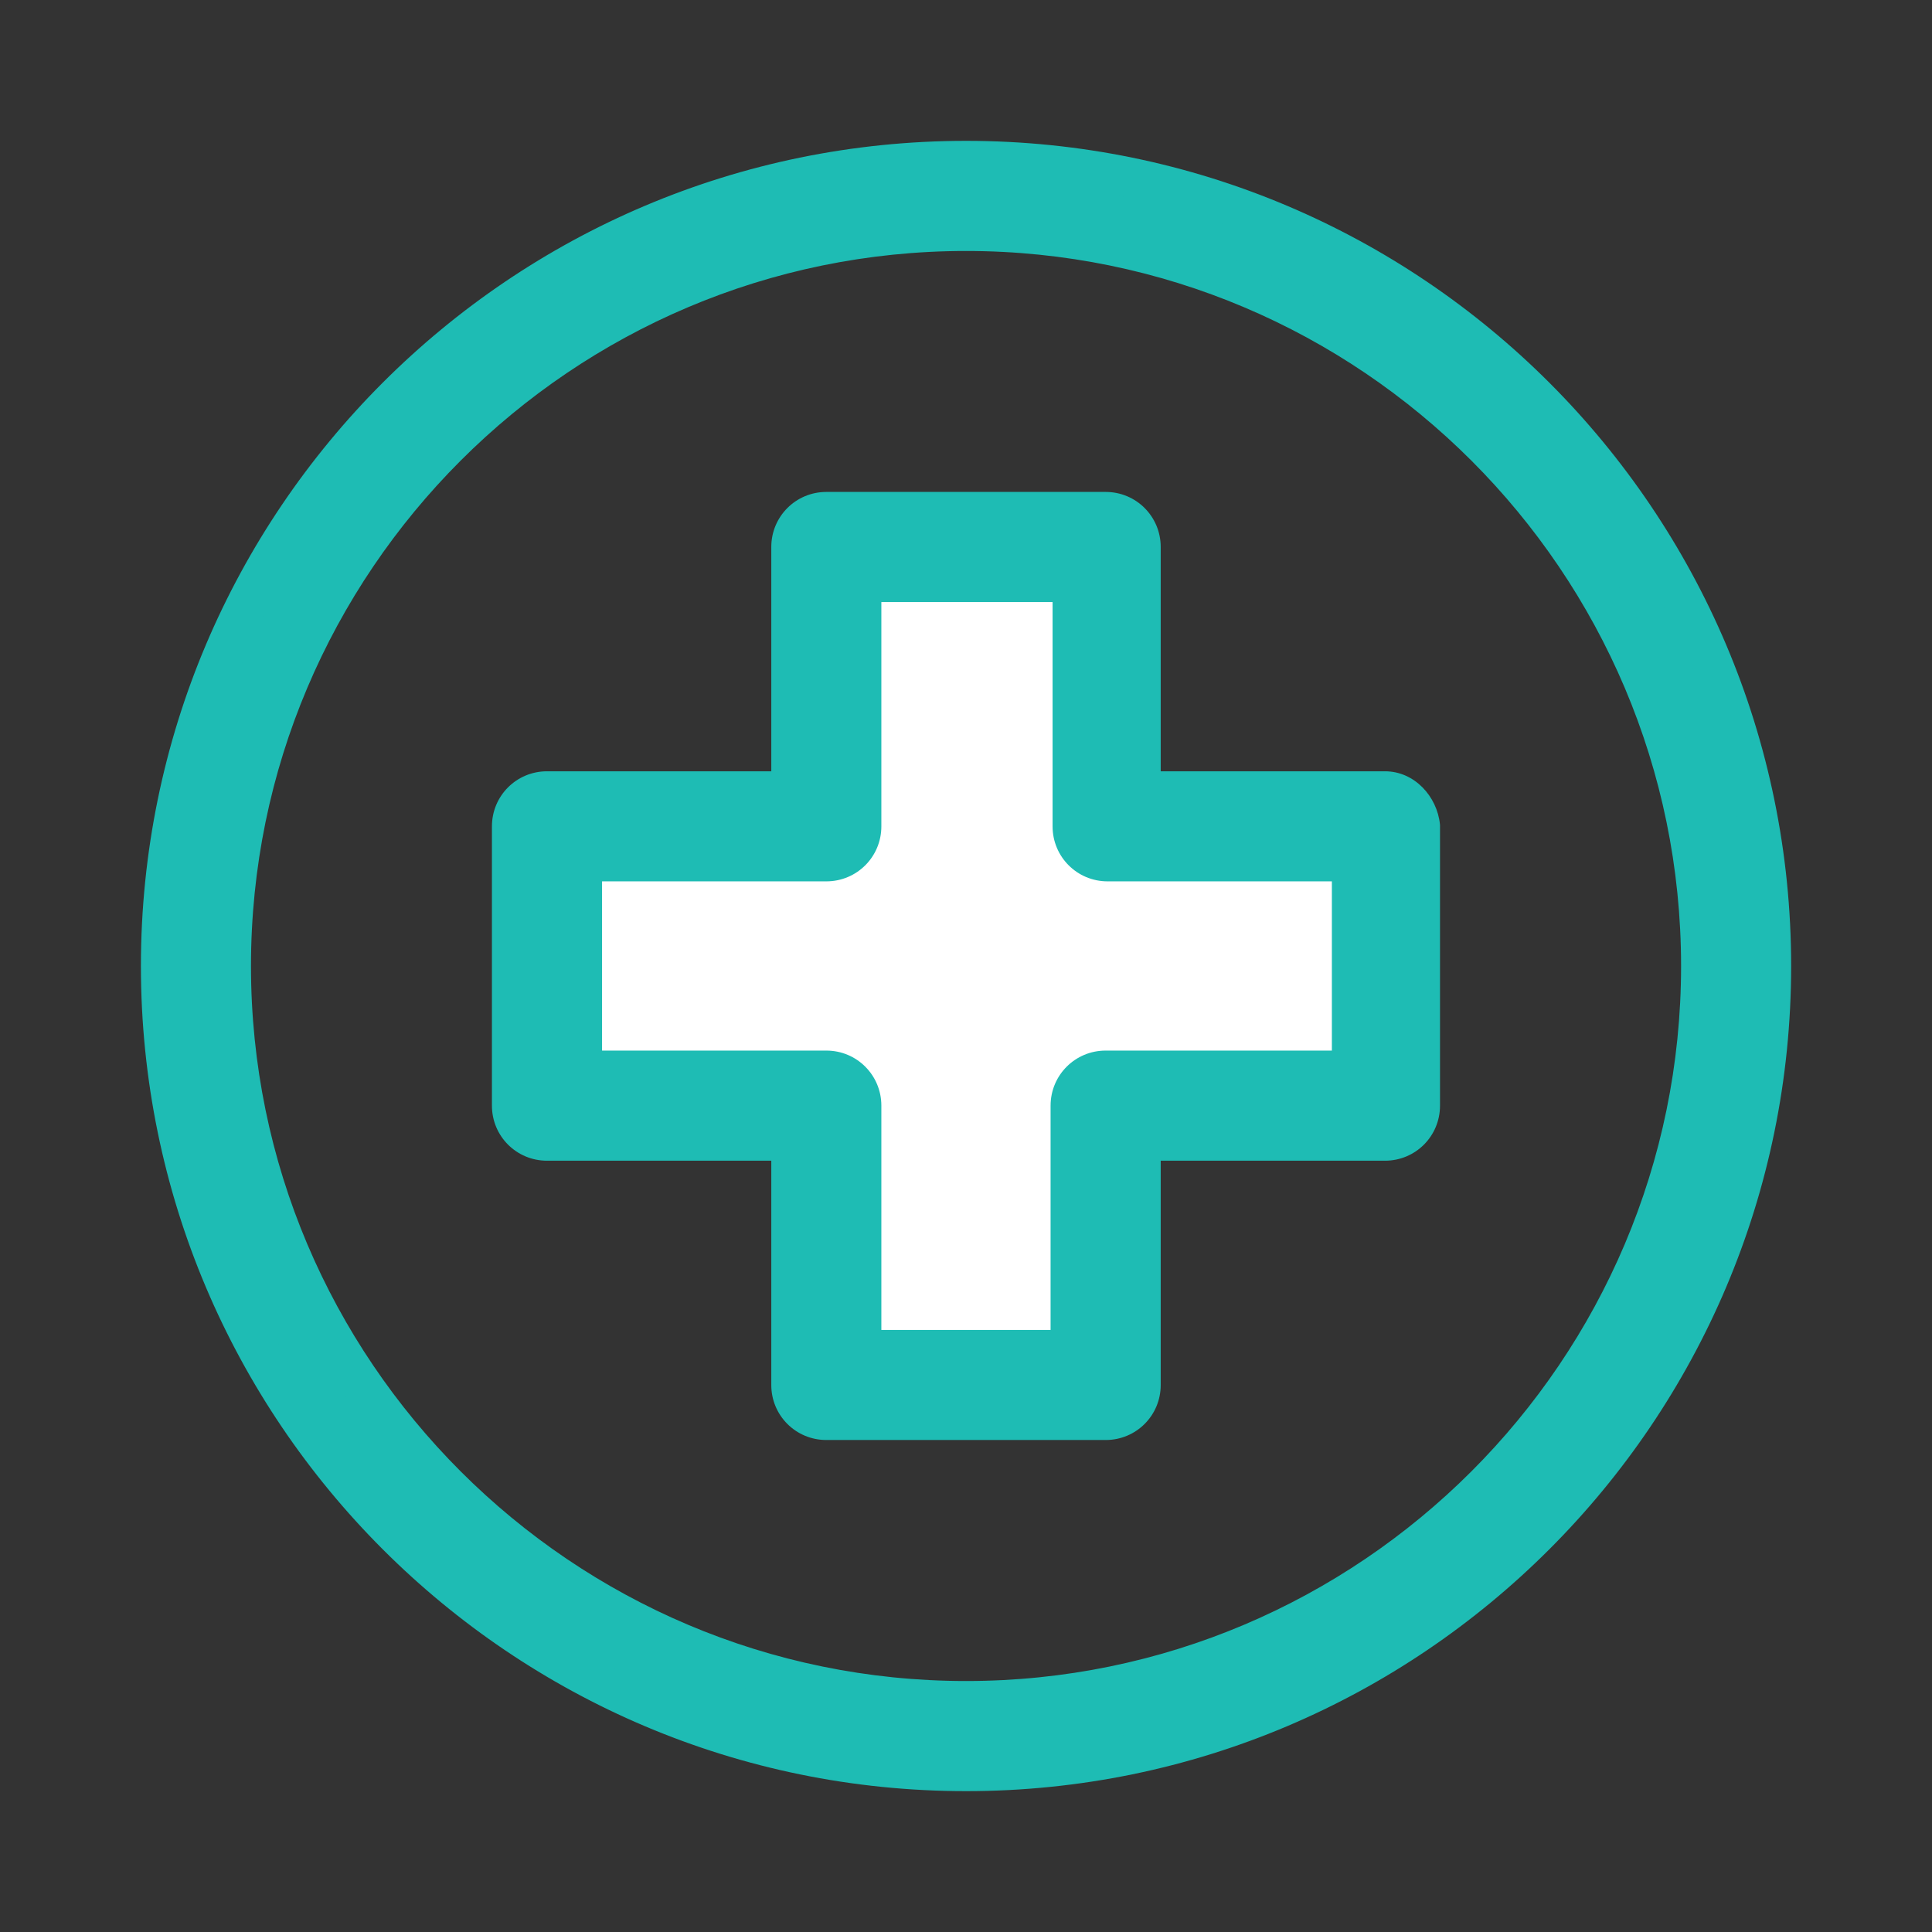 <svg width="32" height="32" viewBox="0 0 32 32" fill="none" xmlns="http://www.w3.org/2000/svg">
<rect x="0" y="0" width="32" height="32" fill="#333333" stroke="none"/>
<path d="M16.001 2.667C8.644 2.667 2.668 8.642 2.668 16C2.668 23.357 8.644 29.333 16.001 29.333C23.359 29.333 29.335 23.357 29.335 16C29.335 8.642 23.359 2.667 16.001 2.667ZM16.001 28.177C9.286 28.177 3.825 22.715 3.825 16C3.825 9.285 9.286 3.823 16.001 3.823C22.716 3.823 28.178 9.285 28.178 16C28.178 22.715 22.716 28.177 16.001 28.177Z" fill="#1EBCB4"/>
<path fill-rule="evenodd" clip-rule="evenodd" d="M2.334 16C2.334 8.458 8.459 2.333 16.001 2.333C23.542 2.333 29.667 8.458 29.667 16C29.667 23.541 23.542 29.667 16.001 29.667C8.459 29.667 2.334 23.541 2.334 16ZM16.001 3C8.827 3 3.001 8.827 3.001 16C3.001 23.173 8.827 29 16.001 29C23.174 29 29.001 23.173 29.001 16C29.001 8.827 23.174 3 16.001 3ZM16.001 4.157C9.47 4.157 4.157 9.469 4.157 16C4.157 22.531 9.47 27.843 16.001 27.843C22.531 27.843 27.844 22.531 27.844 16C27.844 9.469 22.531 4.157 16.001 4.157ZM3.491 16C3.491 9.101 9.102 3.49 16.001 3.49C22.9 3.49 28.511 9.101 28.511 16C28.511 22.899 22.9 28.51 16.001 28.51C9.102 28.51 3.491 22.899 3.491 16Z" fill="#1EBCB4"/>
<rect x="13.332" y="9.333" width="5.333" height="13.333" fill="white"/>
<rect x="9.332" y="18.666" width="5.333" height="13.333" transform="rotate(-90 9.332 18.666)" fill="white"/>
<path d="M22.94 13.108H18.892V9.06C18.892 8.739 18.635 8.482 18.314 8.482H13.687C13.366 8.482 13.109 8.739 13.109 9.06V13.108H9.061C8.739 13.108 8.482 13.365 8.482 13.687V18.313C8.482 18.634 8.739 18.891 9.061 18.891H13.109V22.939C13.109 23.261 13.366 23.518 13.687 23.518H18.314C18.635 23.518 18.892 23.261 18.892 22.939V18.891H22.94C23.262 18.891 23.519 18.634 23.519 18.313V13.687C23.486 13.365 23.229 13.108 22.94 13.108ZM22.394 17.735H22.362H18.314C17.992 17.735 17.735 17.992 17.735 18.313V22.361H14.266V18.313C14.266 17.992 14.008 17.735 13.687 17.735H9.639V14.265H13.687C14.008 14.265 14.266 14.008 14.266 13.687V9.638H17.768V13.687C17.768 14.008 18.025 14.265 18.346 14.265H22.394V17.735Z" fill="#1EBCB4"/>
<path fill-rule="evenodd" clip-rule="evenodd" d="M12.775 9.06C12.775 8.555 13.181 8.148 13.687 8.148H18.313C18.819 8.148 19.225 8.555 19.225 9.06V12.775H22.94C23.429 12.775 23.803 13.192 23.85 13.653L23.851 13.67V18.313C23.851 18.819 23.445 19.225 22.94 19.225H19.225V22.94C19.225 23.445 18.819 23.851 18.313 23.851H13.687C13.181 23.851 12.775 23.445 12.775 22.94V19.225H9.06C8.555 19.225 8.148 18.819 8.148 18.313V13.687C8.148 13.181 8.555 12.775 9.06 12.775H12.775V9.06ZM13.687 8.815C13.549 8.815 13.442 8.923 13.442 9.06V13.442H9.06C8.923 13.442 8.815 13.549 8.815 13.687V18.313C8.815 18.45 8.923 18.558 9.06 18.558H13.442V22.94C13.442 23.077 13.549 23.185 13.687 23.185H18.313C18.45 23.185 18.558 23.077 18.558 22.94V18.558H22.94C23.077 18.558 23.185 18.45 23.185 18.313V13.706C23.161 13.533 23.026 13.442 22.94 13.442H18.558V9.06C18.558 8.923 18.45 8.815 18.313 8.815H13.687ZM13.932 9.305H18.1V13.687C18.1 13.824 18.208 13.932 18.345 13.932H22.727V18.068H18.313C18.176 18.068 18.068 18.176 18.068 18.313V22.695H13.932V18.313C13.932 18.176 13.824 18.068 13.687 18.068H9.305V13.932H13.687C13.824 13.932 13.932 13.824 13.932 13.687V9.305ZM14.598 9.972V13.687C14.598 14.192 14.192 14.598 13.687 14.598H9.972V17.401H13.687C14.192 17.401 14.598 17.808 14.598 18.313V22.028H17.401V18.313C17.401 17.808 17.808 17.401 18.313 17.401H22.06V14.598H18.345C17.84 14.598 17.434 14.192 17.434 13.687V9.972H14.598Z" fill="#1EBCB4"/>
</svg>
